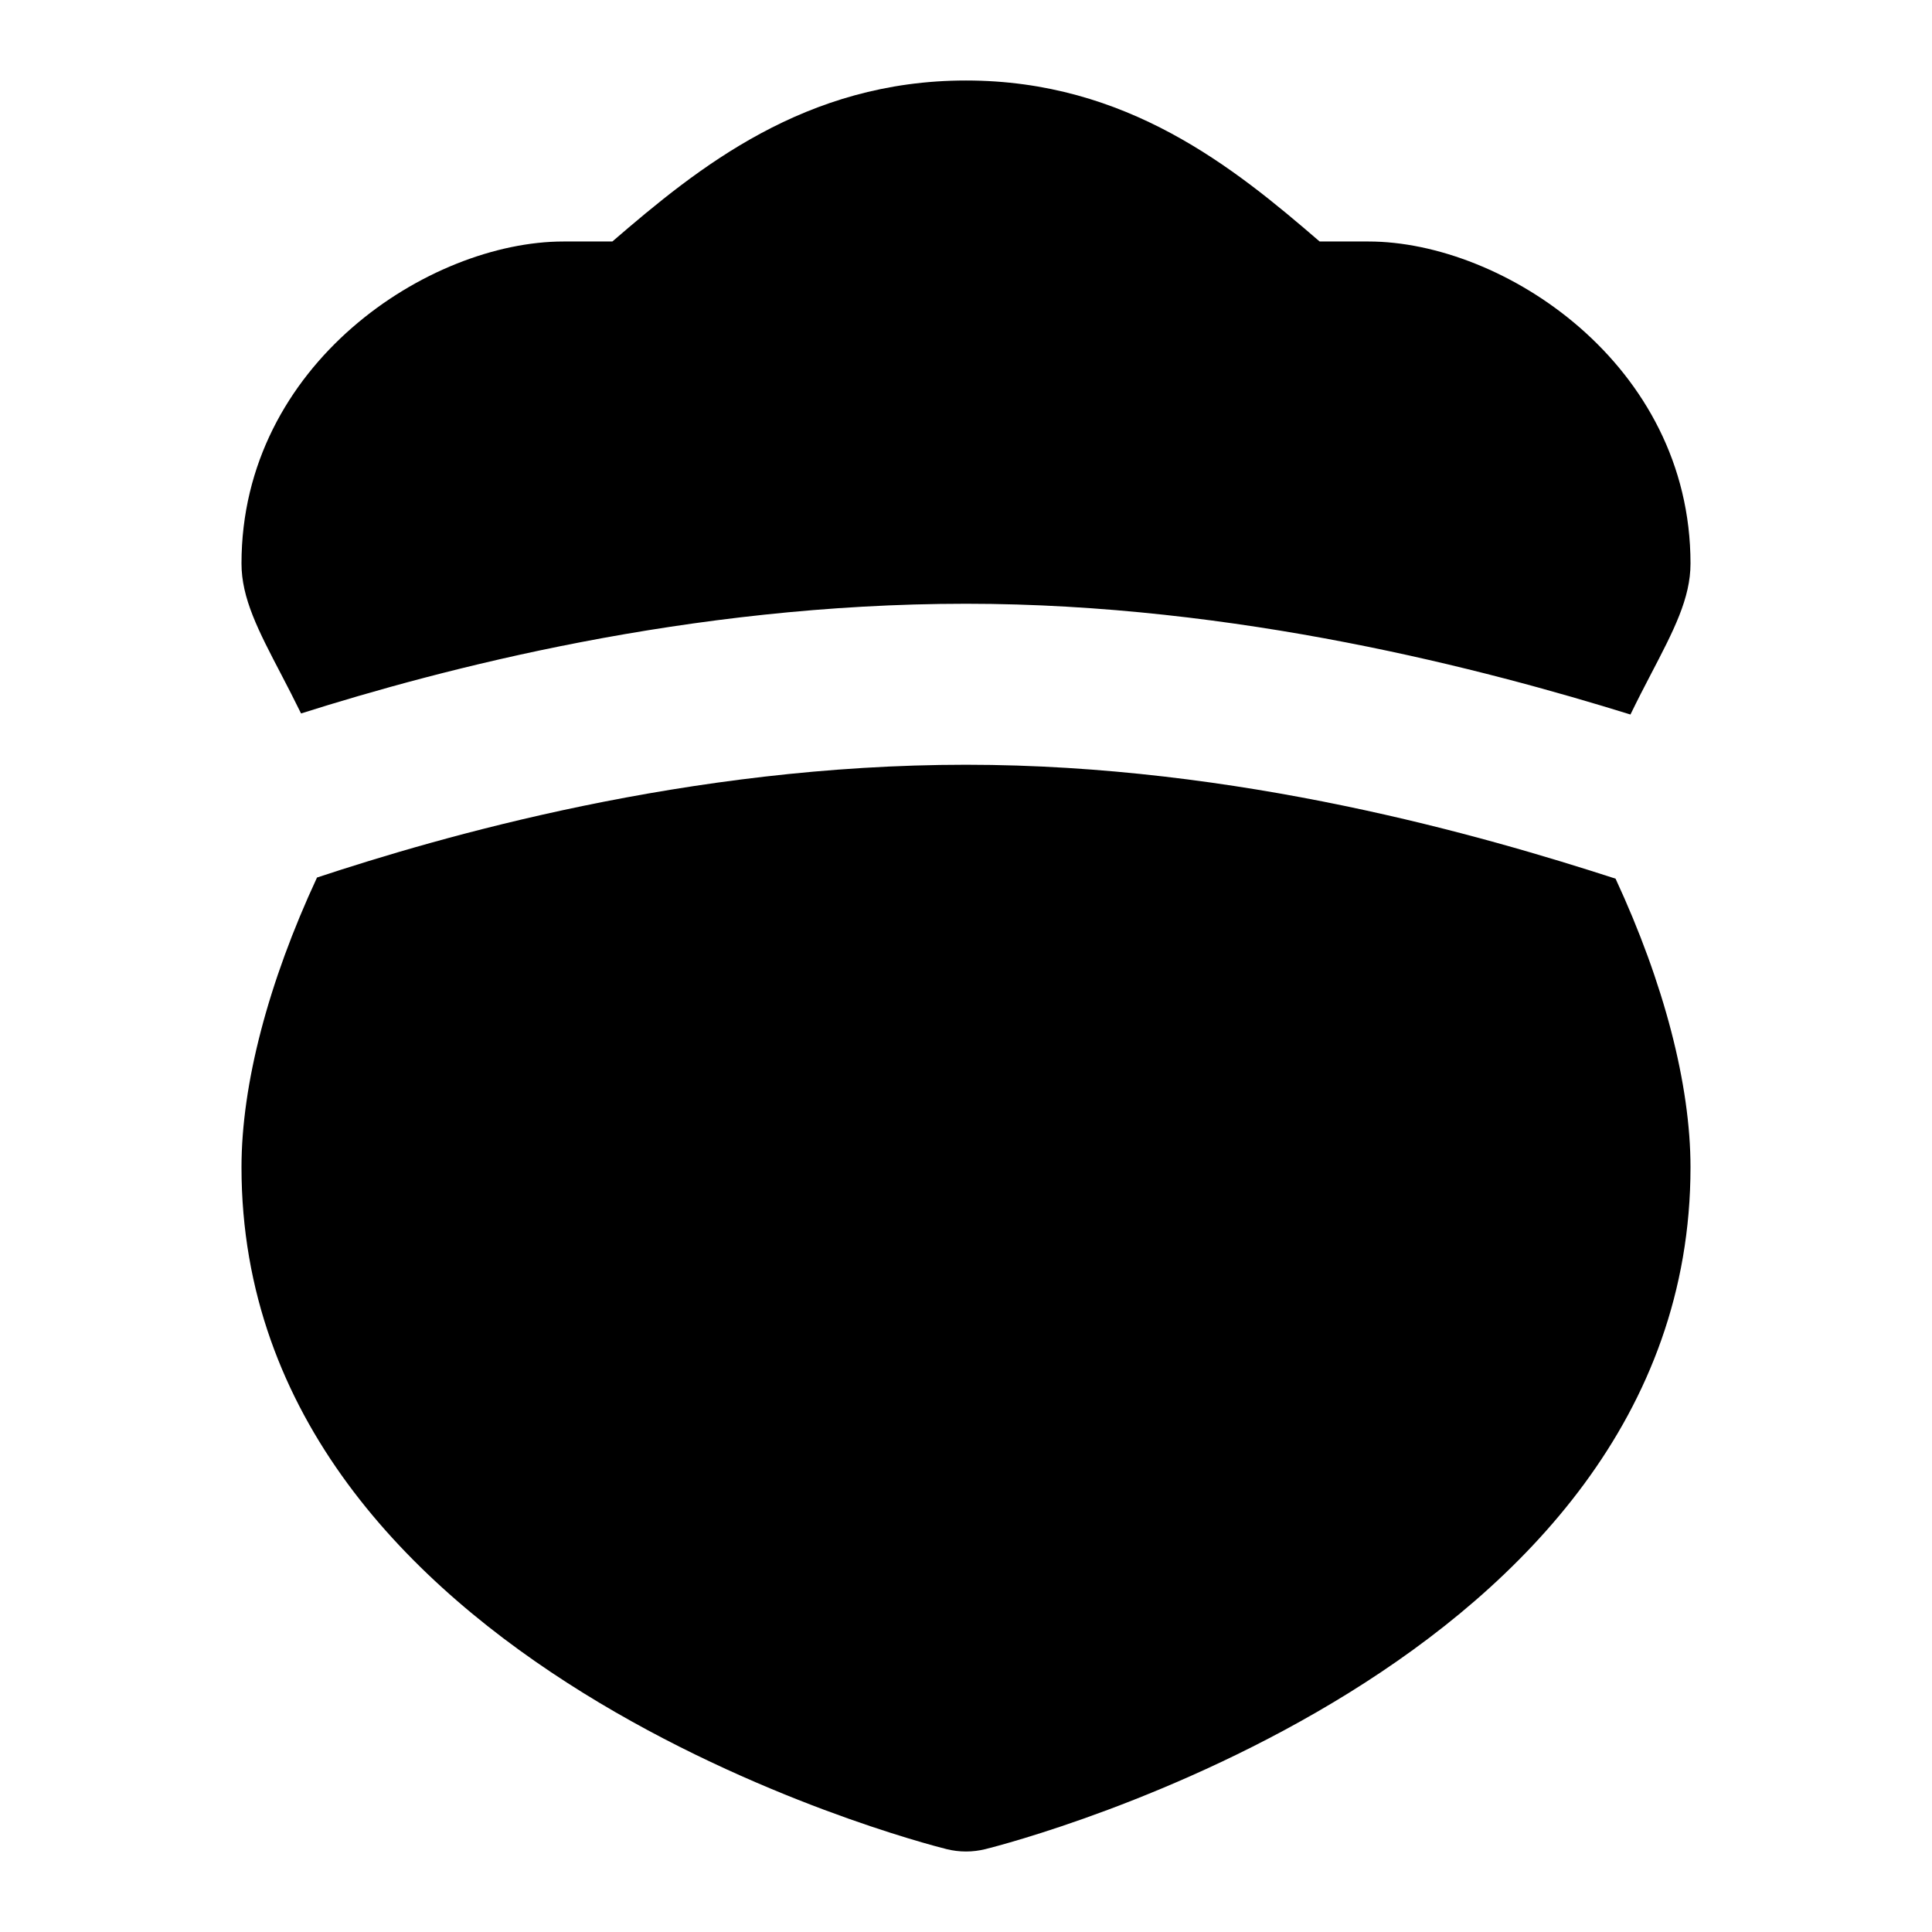 <svg id="Layer_1" viewBox="0 0 24 24" xmlns="http://www.w3.org/2000/svg" data-name="Layer 1"><path d="m3.739 8.863c1.738-.55 4.805-1.363 8.261-1.363 3.374 0 6.472.823 8.254 1.376.087-.179.174-.348.25-.493.288-.552.496-.95.496-1.383 0-2.478-2.33-4-4-4h-.607c-1.063-.917-2.393-2-4.393-2s-3.329 1.083-4.393 2h-.607c-1.67 0-4 1.522-4 4 0 .433.208.832.496 1.383.074.142.159.306.244.48z"/><path d="m12 9.5c-3.46 0-6.534.896-8.062 1.401-.606 1.304-.938 2.57-.938 3.599 0 6.209 8.4 8.381 8.757 8.47.08.02.161.03.243.03s.163-.01.243-.03c.357-.089 8.757-2.261 8.757-8.47 0-1.025-.329-2.286-.931-3.585-1.641-.531-4.682-1.415-8.069-1.415z"/></svg>